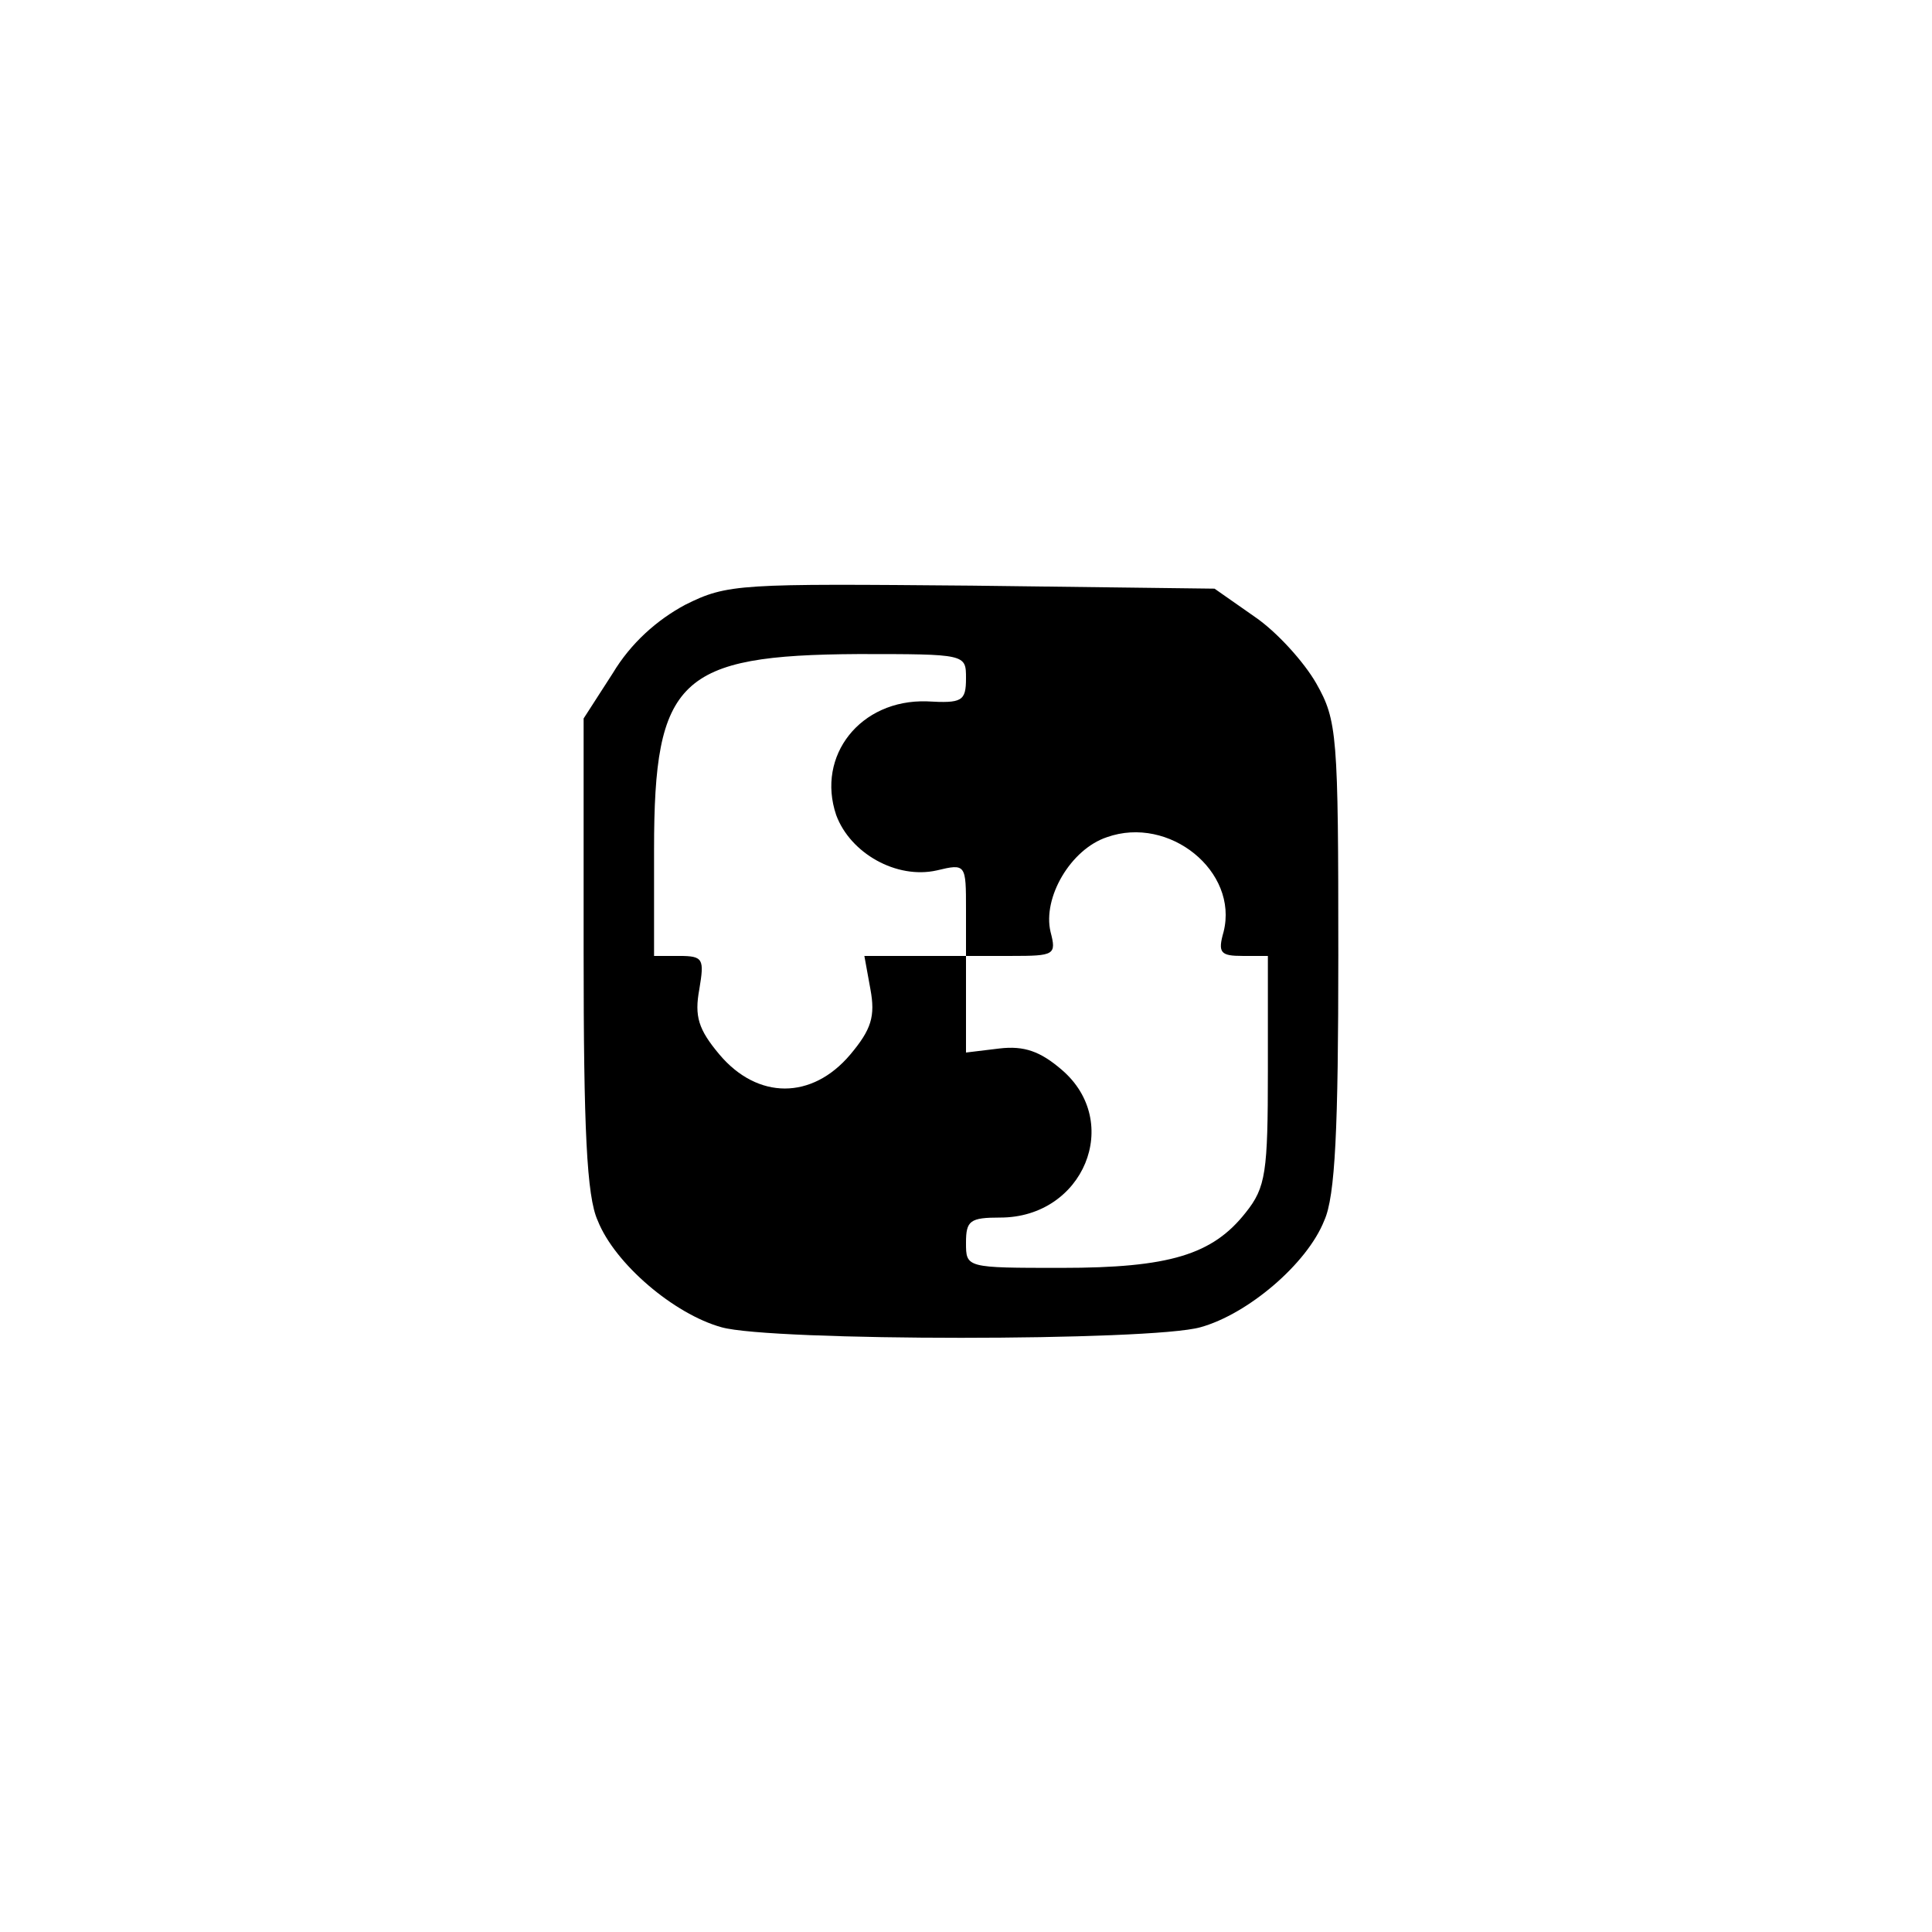 <?xml version="1.0" standalone="no"?>
<!DOCTYPE svg PUBLIC "-//W3C//DTD SVG 20010904//EN"
 "http://www.w3.org/TR/2001/REC-SVG-20010904/DTD/svg10.dtd">
<svg version="1.0" xmlns="http://www.w3.org/2000/svg"
 width="192pt" height="192pt" viewBox="0 0 192 192"
 preserveAspectRatio="xMidYMid meet">
<g transform="translate(0,192) scale(0.1,-0.1)"
fill="#000000" stroke="none">
811 c445 -92 729 -532 635 -987 -62 -301 -295 -546 -601 -630 -91 -26 -329
-26 -420 0 -291 80 -516 305 -596 596 -26 91 -26 329 0 420 120 433 542 692
982 601z"/>
<path d="M681 1319 c-28 -15 -54 -38 -72 -68 l-29 -45 0 -233 c0 -174 3 -242
14 -266 17 -43 76 -93 123 -106 49 -14 427 -14 476 0 47 13 106 63 123 106 11
24 14 92 14 264 0 219 -1 233 -22 270 -12 21 -39 51 -61 66 l-40 28 -241 3
c-231 2 -243 2 -285 -19z m279 -73 c0 -23 -4 -25 -39 -23 -66 2 -110 -54 -90
-113 14 -38 60 -64 100 -55 29 7 29 6 29 -39 l0 -46 45 0 c43 0 45 1 39 24 -8
34 20 82 56 94 62 22 131 -34 116 -94 -6 -21 -3 -24 19 -24 l25 0 0 -114 c0
-101 -2 -116 -22 -141 -33 -42 -76 -55 -183 -55 -95 0 -95 0 -95 25 0 22 4 25
34 25 83 0 122 95 61 147 -21 18 -37 24 -62 21 l-33 -4 0 48 0 48 -50 0 -51 0
6 -33 c5 -27 1 -40 -20 -65 -38 -45 -92 -45 -130 0 -21 25 -25 38 -20 65 5 30
4 33 -20 33 l-25 0 0 106 c0 169 25 193 203 194 107 0 107 0 107 -24z"/>
</g>
</svg>
